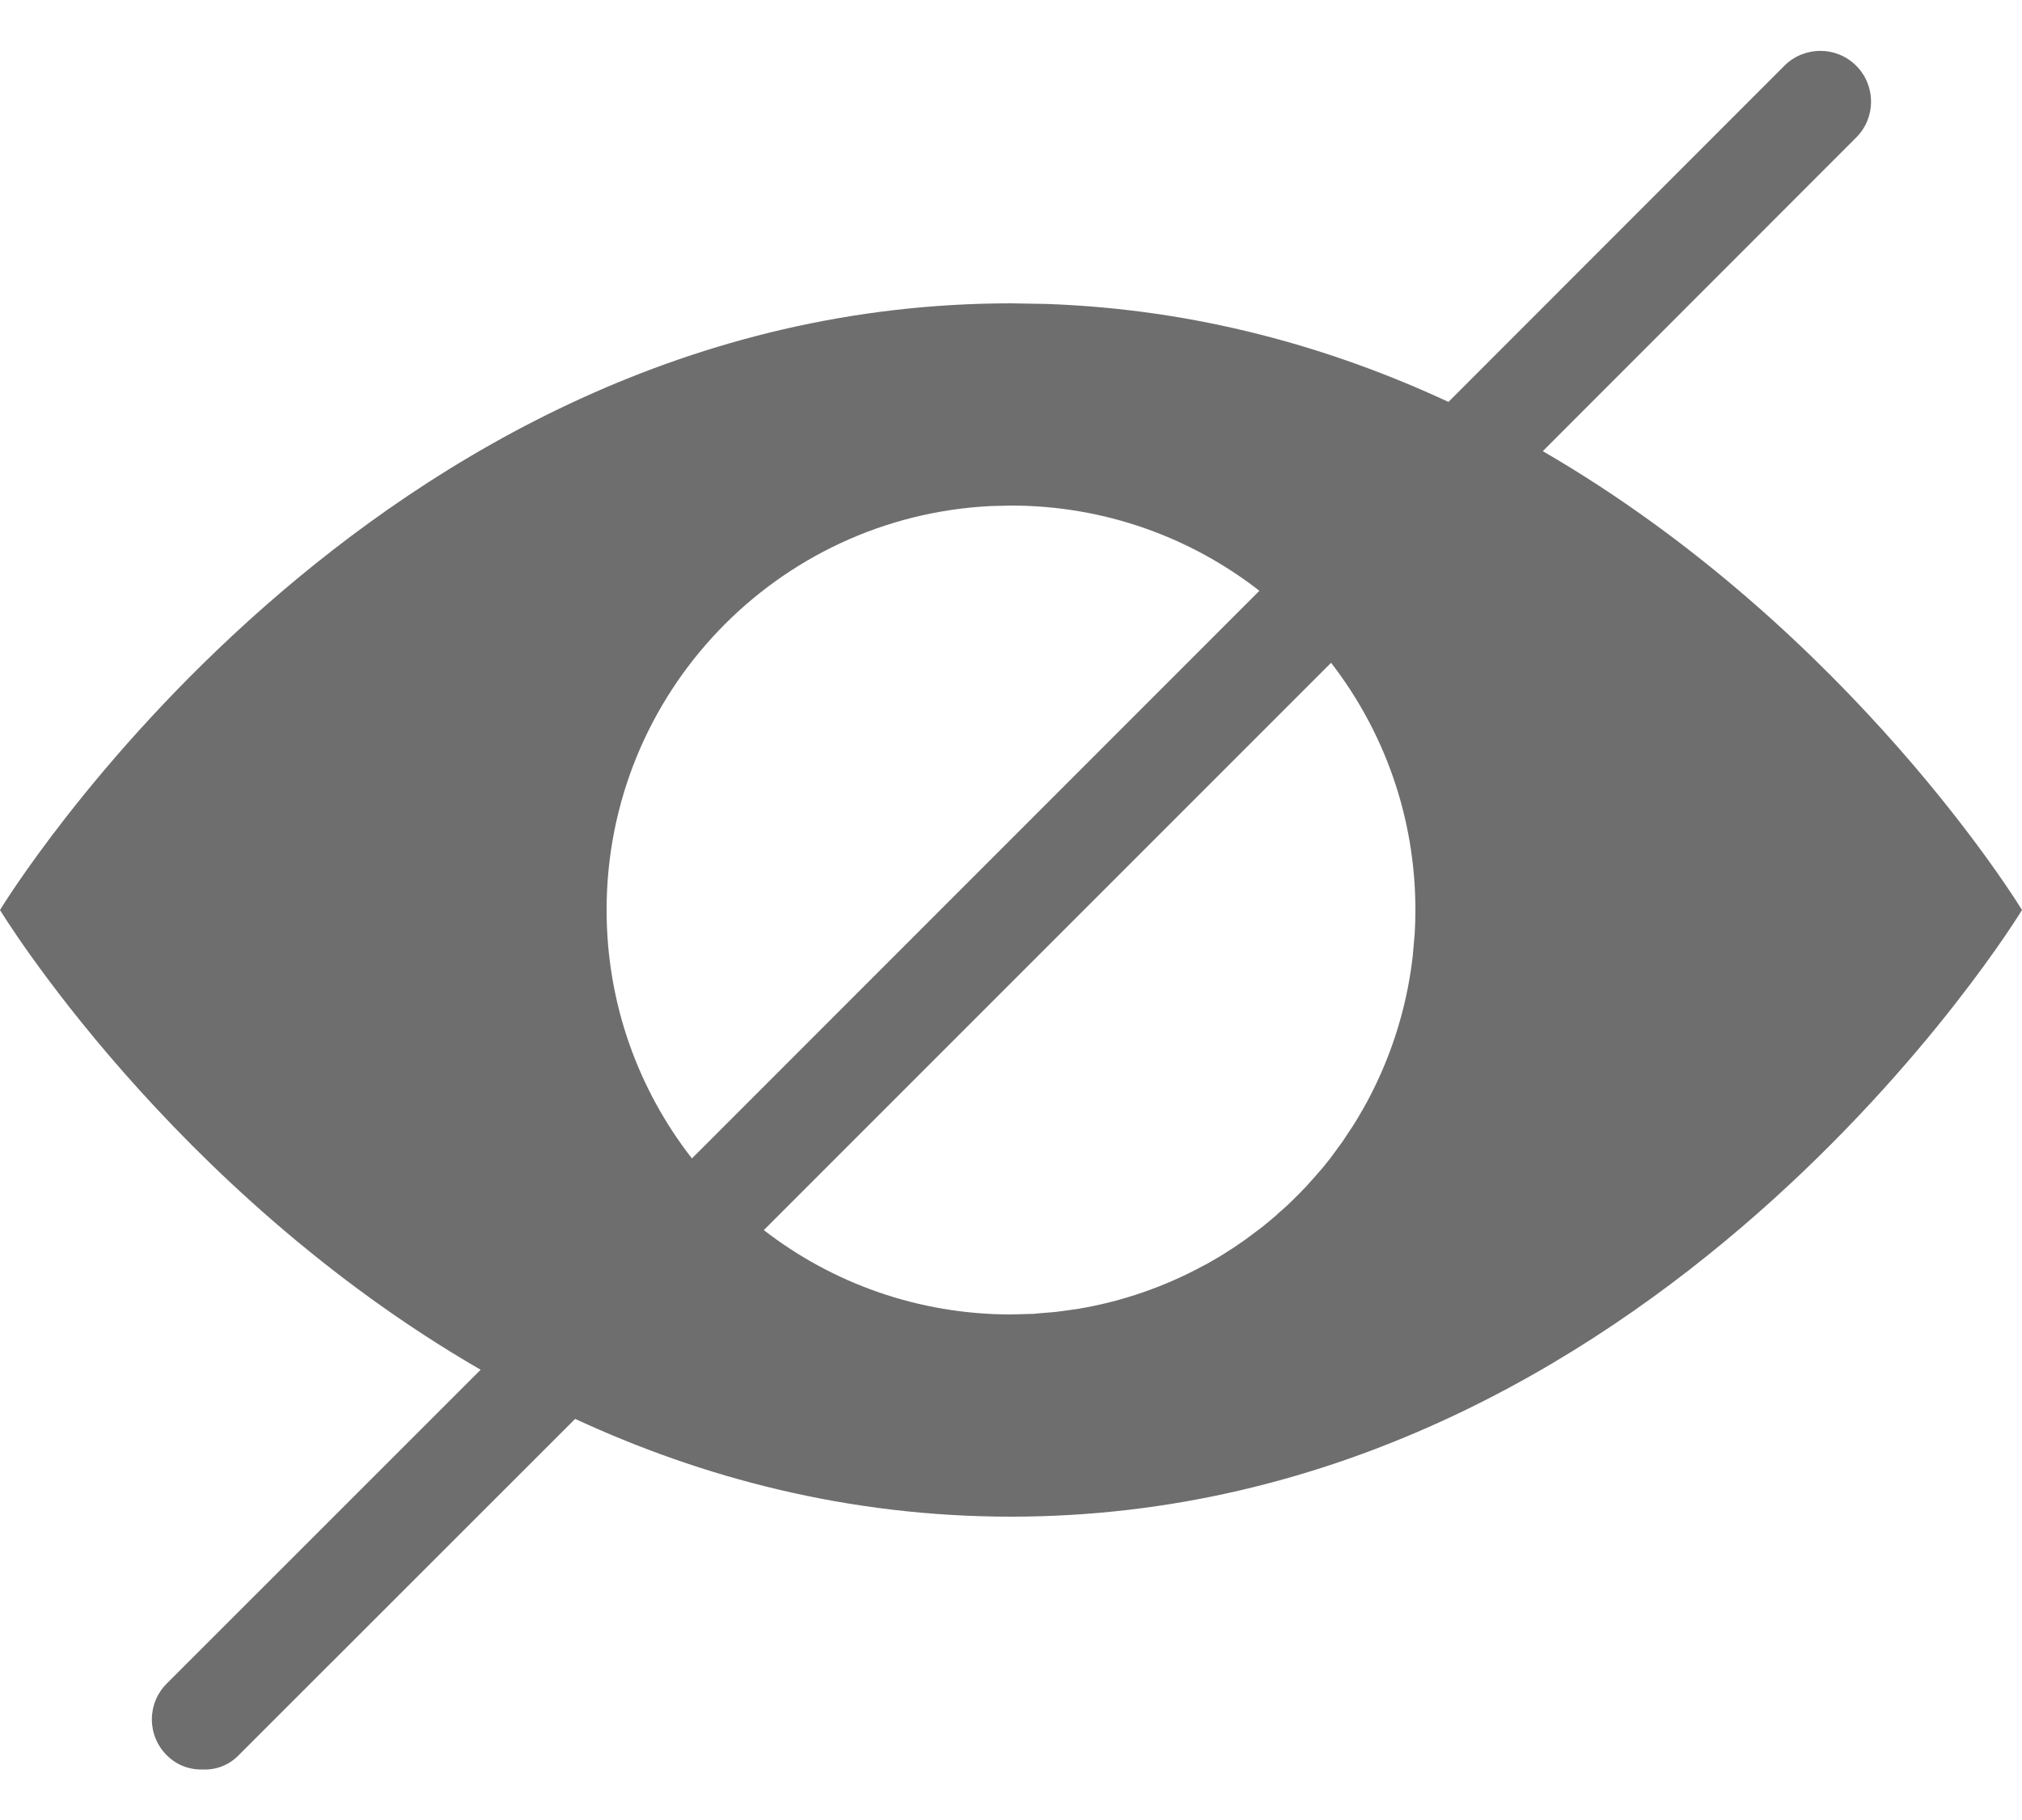 <?xml version="1.0" encoding="UTF-8"?>
<svg width="20px" height="18px" viewBox="0 0 20 18" version="1.1" xmlns="http://www.w3.org/2000/svg" xmlns:xlink="http://www.w3.org/1999/xlink">
    <title>015-TextfieldPruebas/Icon/Icon</title>
    <g id="Moleculas" stroke="none" stroke-width="1" fill="none" fill-rule="evenodd">
        <g id="000-Moléculas---Text-Fields---004A" transform="translate(-1074, -3883)" fill="#6E6E6E" fill-rule="nonzero">
            <g id="Group-24" transform="translate(776, 3808)">
                <g id="06-Textfield/1-TextfieldCompleto/Completo-Copy-3" transform="translate(0, 40)">
                    <g id="Mask" transform="translate(298, 35)">
                        <path d="M18.36,0.65 C18.556,0.846 18.556,1.164 18.36,1.36 L15.26,4.462 C18.324,6.238 20,9 20,9 C20,9 16.36,15 10,15 C8.382,15 6.94,14.612 5.689,14.033 L2.36,17.36 C2.266,17.457 2.135,17.508 2,17.5 C1.869,17.504 1.742,17.453 1.65,17.36 C1.555,17.266 1.502,17.138 1.502,17.005 C1.502,16.872 1.555,16.744 1.65,16.65 L4.754,13.547 C1.681,11.771 0,9 0,9 C0,9 3.64,3 10,3 L10.351,3.006 C11.834,3.058 13.163,3.434 14.327,3.975 L17.65,0.65 C17.846,0.454 18.164,0.454 18.36,0.65 Z M10.441,12.975 L10.512,12.966 L10.668,12.944 C11.1,12.871 11.517,12.727 11.901,12.519 C11.924,12.508 11.947,12.495 11.969,12.482 C12.026,12.45 12.081,12.417 12.136,12.383 L12.101,12.404 C12.172,12.36 12.243,12.313 12.312,12.264 L12.481,12.138 L12.558,12.075 C12.587,12.051 12.616,12.026 12.645,12.001 L12.623,12.018 L12.719,11.934 C12.771,11.886 12.821,11.836 12.871,11.785 L12.893,11.761 L12.906,11.749 C12.917,11.737 12.929,11.725 12.94,11.712 L12.94,11.711 L12.98,11.667 L13.008,11.636 L13.018,11.624 L13.086,11.546 C13.111,11.515 13.135,11.484 13.16,11.453 L13.276,11.295 L13.384,11.132 L13.434,11.051 L13.453,11.018 L13.454,11.016 L13.472,10.985 L13.482,10.969 C13.742,10.509 13.91,9.999 13.972,9.47 L13.974,9.451 L13.993,9.236 C13.998,9.158 14,9.079 14,9 C14,8.079 13.689,7.231 13.166,6.555 L7.555,12.166 C8.231,12.689 9.079,13 10,13 L10.226,12.994 L10.263,12.99 L10.421,12.977 L10.441,12.975 Z M10,5 L9.8,5.005 C7.684,5.109 6,6.858 6,9 C6,9.926 6.315,10.779 6.844,11.457 L12.457,5.843 C11.779,5.315 10.926,5 10,5 Z" id="Combined-Shape"></path>
                    </g>
                </g>
            </g>
        </g>
    </g>
</svg>